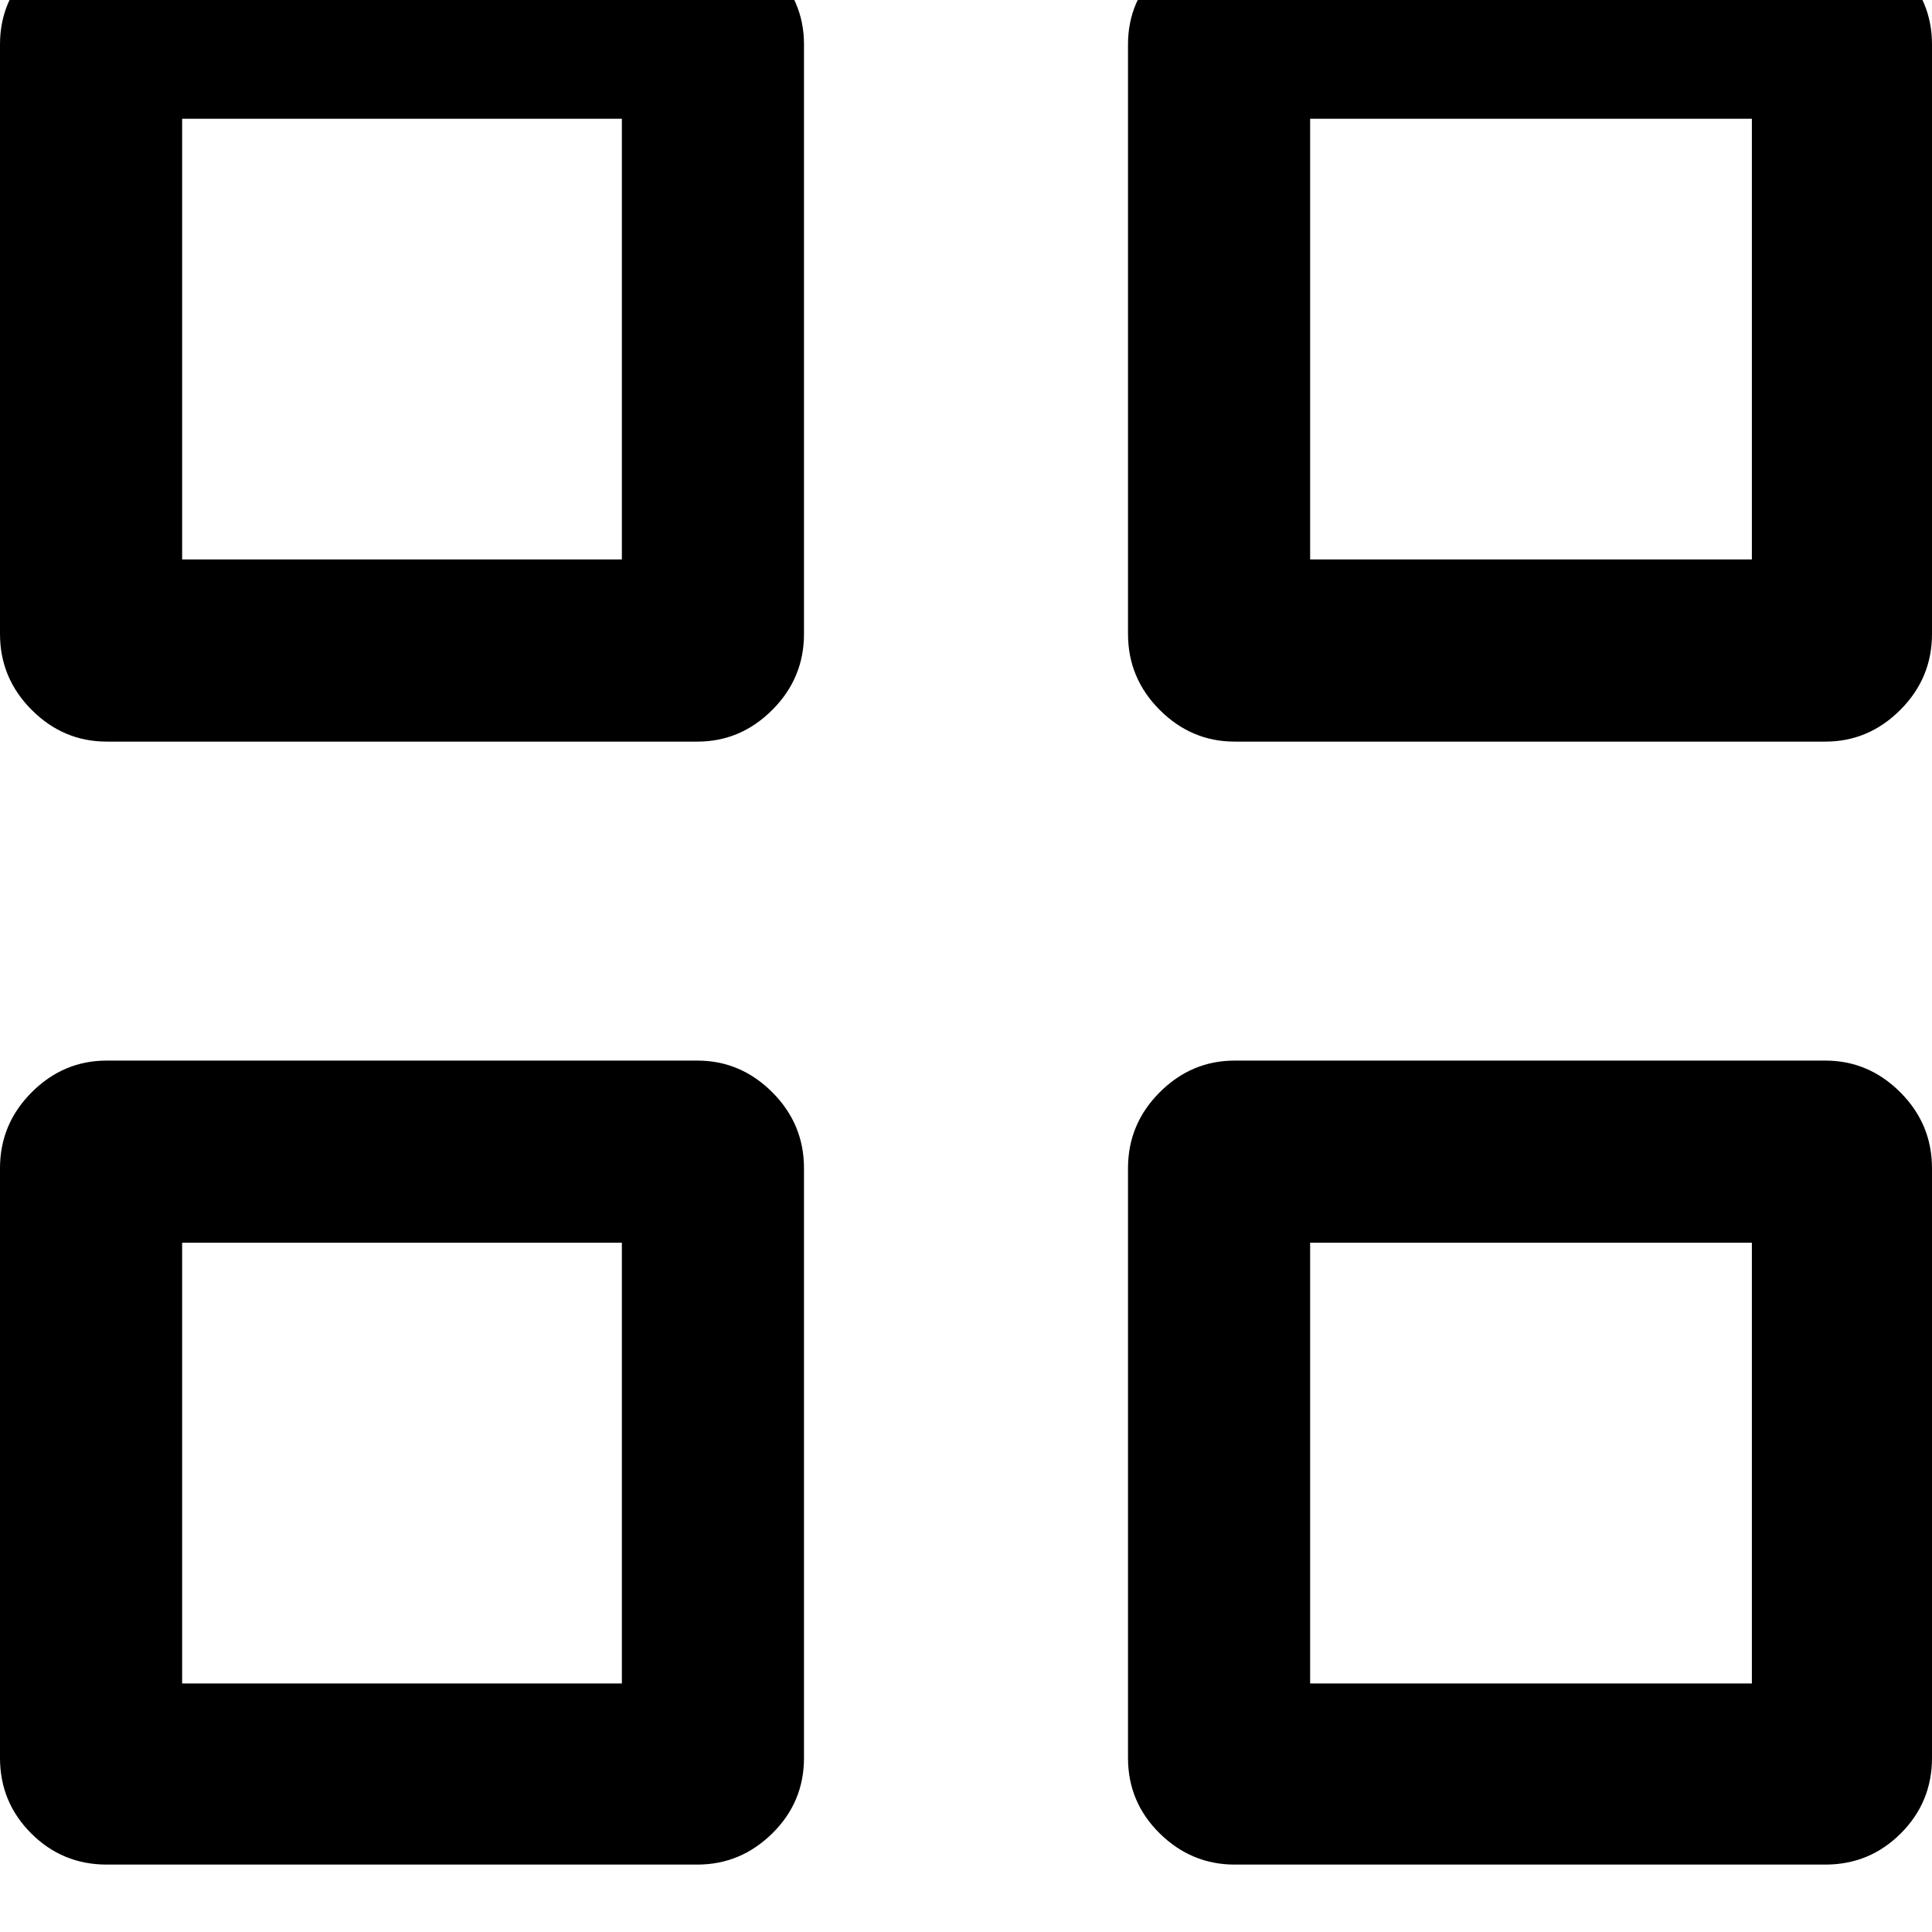 <svg width="64" height="64" viewBox="0 0 1920 1920" xmlns="http://www.w3.org/2000/svg"><path d="M0 1747v-586q0-44 31.5-75.5T106 1054h587q43 0 74.5 31.5T799 1161v586q0 44-31.5 75t-74.5 31H106q-44 0-75-31t-31-75zM0 630V44Q0 1 31-30.5T106-62h587q43 0 74.5 31.5T799 44v586q0 44-31.5 75.5T693 737H106q-43 0-74.5-31.5T0 630zm181 1043h437v-438H181v438zm0-1117h437V118H181v438zm940 1191v-586q0-44 31.5-75.5t74.5-31.5h587q43 0 74.5 31.5t31.5 75.5v586q0 44-31 75t-75 31h-587q-43 0-74.5-31t-31.5-75zm0-1117V44q0-43 31.5-74.5T1227-62h587q44 0 75 31.5t31 74.5v586q0 44-31.5 75.5T1814 737h-587q-43 0-74.5-31.5T1121 630zm181 1043h439v-438h-439v438zm0-1117h439V118h-439v438z"/></svg>